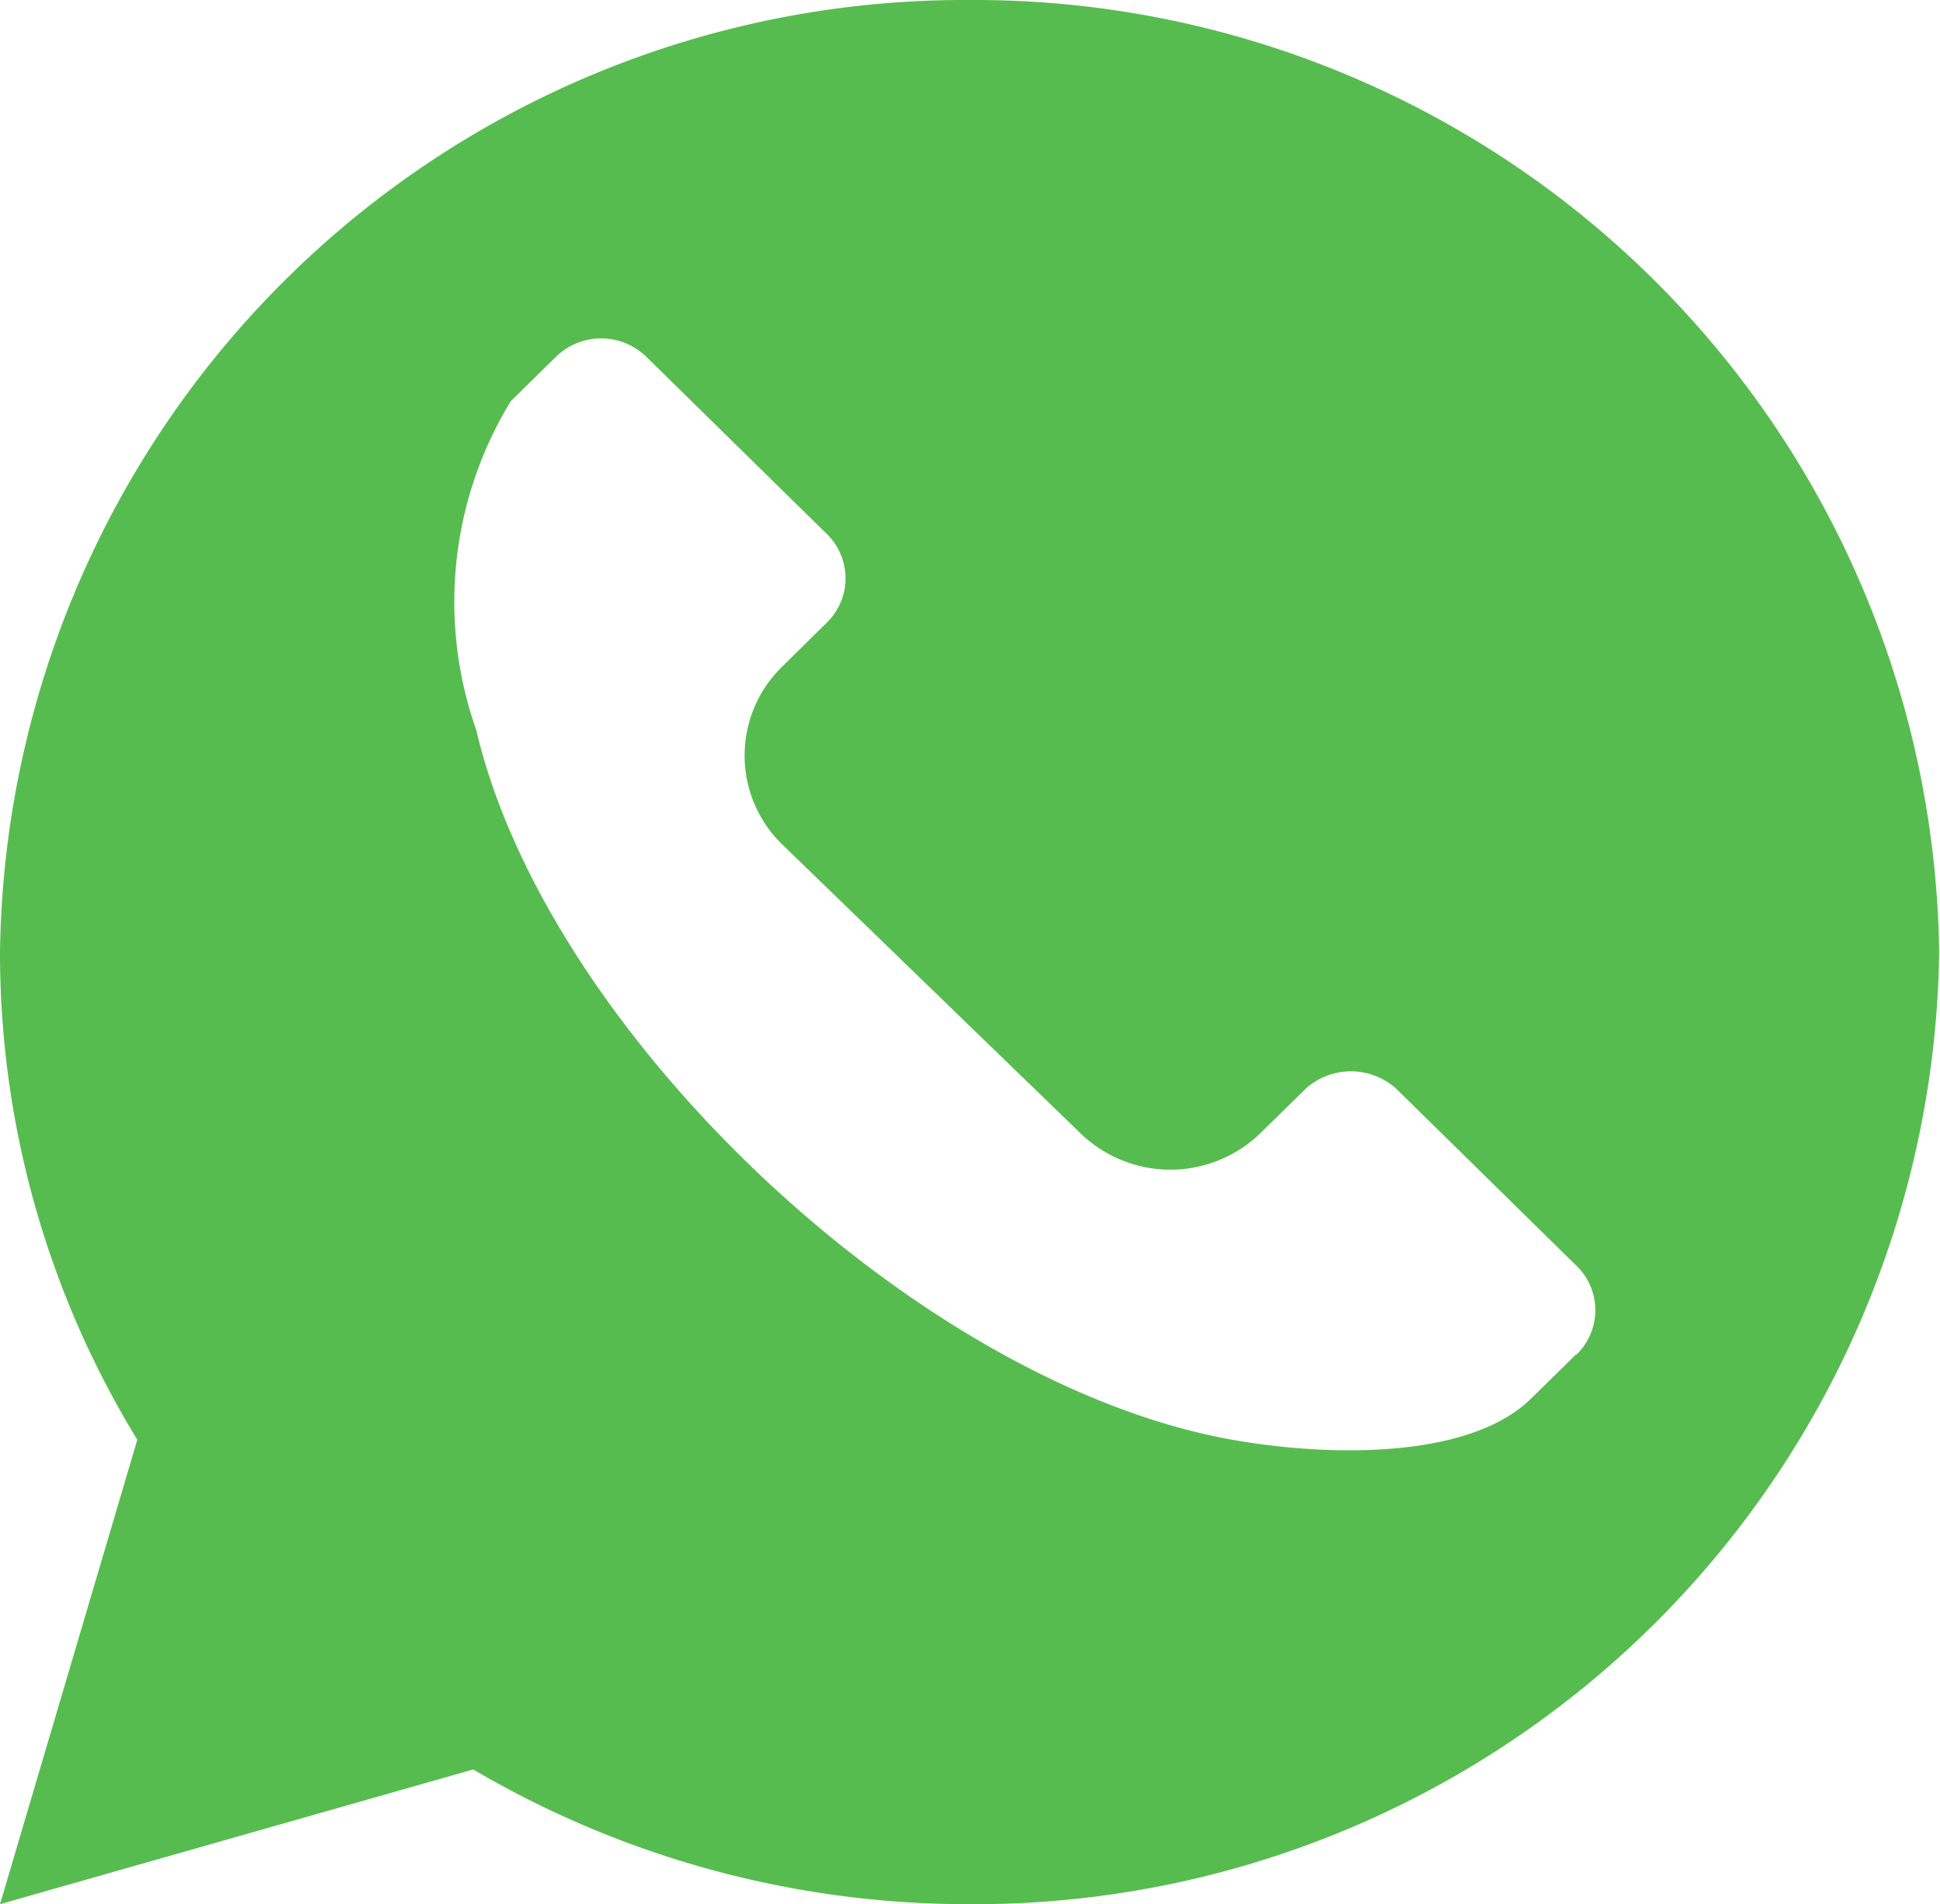 <svg xmlns="http://www.w3.org/2000/svg" width="18.608" height="18.26" viewBox="0 0 18.608 18.26">
  <defs>
    <style>
      .cls-1 {
        fill: #57bc4f;
      }
    </style>
  </defs>
  <path id="whatsapp" class="cls-1" d="M9.3,0A9.254,9.254,0,0,0,0,9.13a8.941,8.941,0,0,0,1.317,4.676L0,18.26l4.539-1.292A9.375,9.375,0,0,0,9.3,18.26a9.254,9.254,0,0,0,9.3-9.13A9.254,9.254,0,0,0,9.3,0Zm5.817,12.988-.433.425c-.612.6-2.021.553-2.926.382C8.753,13.224,5.244,9.887,4.568,7A3.69,3.69,0,0,1,4.9,3.846l.433-.425a.621.621,0,0,1,.866,0l1.732,1.7a.593.593,0,0,1,0,.849L7.5,6.395a1.188,1.188,0,0,0,0,1.7l2.86,2.769a1.24,1.24,0,0,0,1.732,0l.433-.425a.649.649,0,0,1,.866,0l1.731,1.7a.592.592,0,0,1,0,.85Zm0,0"/>
</svg>
